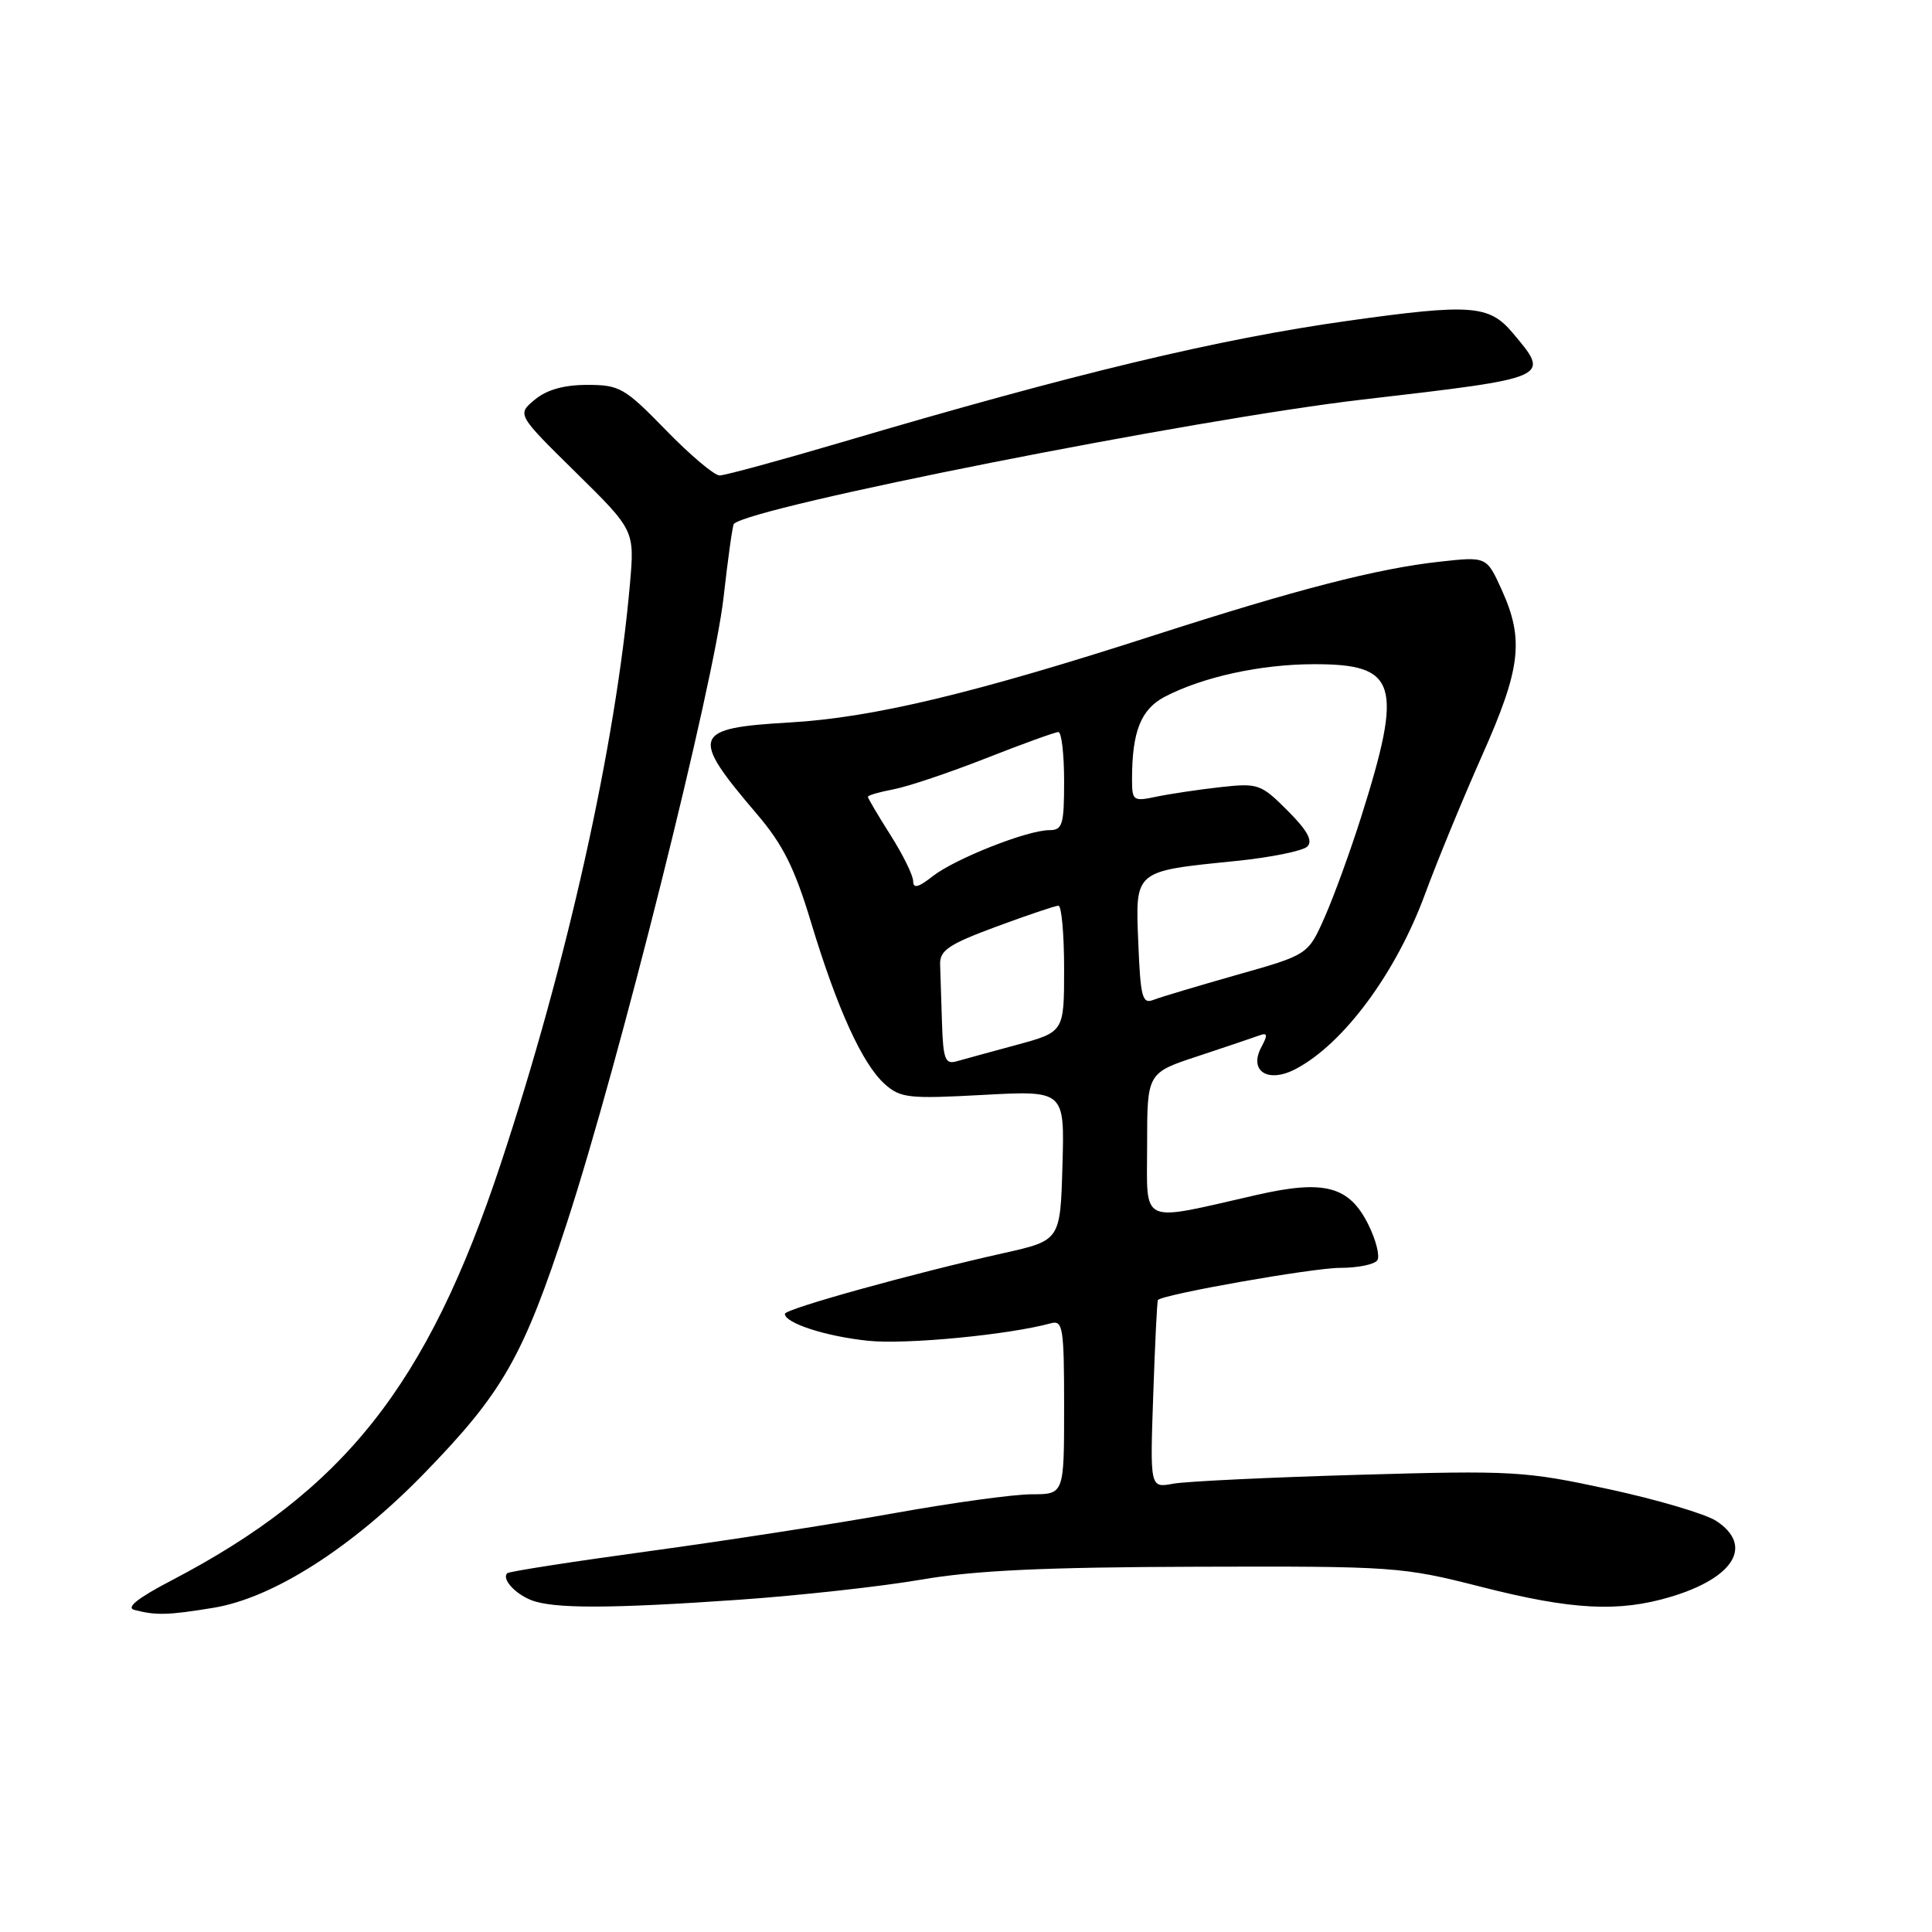 <?xml version="1.0" encoding="UTF-8" standalone="no"?>
<!DOCTYPE svg PUBLIC "-//W3C//DTD SVG 1.1//EN" "http://www.w3.org/Graphics/SVG/1.1/DTD/svg11.dtd" >
<svg xmlns="http://www.w3.org/2000/svg" xmlns:xlink="http://www.w3.org/1999/xlink" version="1.1" viewBox="0 0 256 256">
 <g >
 <path fill="currentColor"
d=" M 28.29 213.04 C 36.17 211.75 46.63 205.08 56.18 195.26 C 66.64 184.51 69.33 179.80 75.13 162.00 C 82.01 140.90 94.60 90.63 95.88 79.12 C 96.46 73.96 97.07 69.60 97.24 69.42 C 99.51 67.15 158.22 55.54 180.50 52.95 C 205.69 50.02 205.49 50.11 200.41 44.08 C 197.32 40.41 194.86 40.23 178.67 42.50 C 161.41 44.92 142.43 49.47 111.56 58.59 C 103.35 61.01 96.05 63.00 95.35 63.00 C 94.65 63.00 91.45 60.30 88.24 57.00 C 82.78 51.39 82.11 51.00 77.81 51.00 C 74.72 51.00 72.45 51.64 70.86 52.96 C 68.50 54.92 68.50 54.92 76.30 62.60 C 84.09 70.27 84.09 70.27 83.47 77.39 C 81.59 98.75 75.13 127.72 66.32 154.30 C 56.60 183.60 45.60 197.50 22.62 209.47 C 18.26 211.75 16.66 213.02 17.80 213.32 C 20.65 214.07 22.27 214.03 28.29 213.04 Z  M 98.00 211.97 C 105.97 211.41 116.78 210.22 122.00 209.32 C 129.11 208.09 138.31 207.66 158.50 207.60 C 184.77 207.52 185.79 207.60 196.24 210.26 C 208.31 213.34 214.49 213.66 221.44 211.57 C 229.82 209.04 232.36 204.78 227.41 201.53 C 225.98 200.60 219.57 198.70 213.16 197.32 C 202.06 194.92 200.47 194.83 180.00 195.42 C 168.18 195.76 157.12 196.29 155.44 196.60 C 152.38 197.17 152.38 197.17 152.81 184.84 C 153.04 178.05 153.32 172.39 153.43 172.26 C 154.08 171.51 173.94 168.00 177.55 168.00 C 179.93 168.00 182.17 167.54 182.51 166.98 C 182.86 166.42 182.32 164.30 181.32 162.28 C 178.79 157.17 175.51 156.29 166.58 158.32 C 150.74 161.92 152.00 162.50 152.00 151.69 C 152.00 142.16 152.00 142.16 158.75 139.94 C 162.46 138.71 166.11 137.48 166.87 137.20 C 167.95 136.80 168.01 137.12 167.14 138.74 C 165.43 141.93 168.00 143.58 171.68 141.65 C 178.03 138.32 184.98 128.93 188.82 118.48 C 190.44 114.09 193.84 105.83 196.38 100.12 C 201.53 88.55 201.98 84.75 198.97 78.12 C 196.98 73.74 196.98 73.74 190.74 74.43 C 182.49 75.34 171.83 78.09 153.00 84.16 C 129.06 91.89 115.67 95.09 104.66 95.73 C 91.70 96.48 91.37 97.41 100.32 107.90 C 103.74 111.91 105.30 115.02 107.48 122.26 C 110.94 133.69 114.27 140.99 117.23 143.64 C 119.31 145.50 120.40 145.62 130.28 145.08 C 141.07 144.50 141.07 144.50 140.78 154.43 C 140.50 164.36 140.50 164.36 133.00 166.04 C 121.11 168.69 104.00 173.44 104.00 174.09 C 104.00 175.32 109.43 177.08 115.03 177.66 C 120.02 178.18 133.63 176.88 139.25 175.34 C 140.84 174.91 141.00 175.90 141.00 186.43 C 141.00 198.00 141.00 198.00 136.70 198.00 C 134.33 198.00 126.12 199.13 118.45 200.51 C 110.78 201.89 96.20 204.15 86.06 205.53 C 75.92 206.91 67.44 208.23 67.21 208.46 C 66.47 209.20 68.17 211.13 70.35 212.01 C 73.27 213.18 80.77 213.17 98.00 211.97 Z  M 124.82 135.57 C 124.72 132.51 124.61 129.00 124.57 127.79 C 124.51 125.93 125.70 125.13 132.00 122.79 C 136.12 121.27 139.84 120.01 140.25 120.01 C 140.66 120.00 141.00 123.77 141.00 128.37 C 141.00 136.74 141.00 136.74 134.75 138.44 C 131.31 139.37 127.71 140.36 126.75 140.63 C 125.25 141.06 124.97 140.35 124.82 135.57 Z  M 150.83 124.95 C 150.44 115.26 150.20 115.46 163.72 114.09 C 168.37 113.62 172.65 112.75 173.23 112.17 C 173.99 111.41 173.22 110.02 170.61 107.41 C 167.08 103.88 166.71 103.75 161.71 104.30 C 158.85 104.62 155.04 105.19 153.25 105.56 C 150.15 106.22 150.00 106.11 150.00 103.25 C 150.00 96.91 151.18 93.96 154.38 92.30 C 159.45 89.68 167.05 88.02 174.10 88.01 C 185.16 87.99 185.95 90.55 180.37 108.22 C 178.93 112.77 176.76 118.74 175.54 121.50 C 173.33 126.51 173.33 126.51 163.91 129.17 C 158.74 130.64 153.75 132.13 152.83 132.49 C 151.36 133.07 151.12 132.14 150.83 124.95 Z  M 121.00 116.77 C 121.00 116.01 119.65 113.26 118.00 110.66 C 116.35 108.06 115.00 105.77 115.00 105.58 C 115.00 105.38 116.53 104.94 118.39 104.59 C 120.26 104.24 125.77 102.39 130.63 100.48 C 135.50 98.56 139.83 97.00 140.24 97.00 C 140.66 97.00 141.00 99.92 141.00 103.50 C 141.00 109.29 140.79 110.00 139.04 110.00 C 136.12 110.00 126.54 113.79 123.58 116.11 C 121.71 117.59 121.00 117.77 121.00 116.77 Z "/>
</g>
</svg>